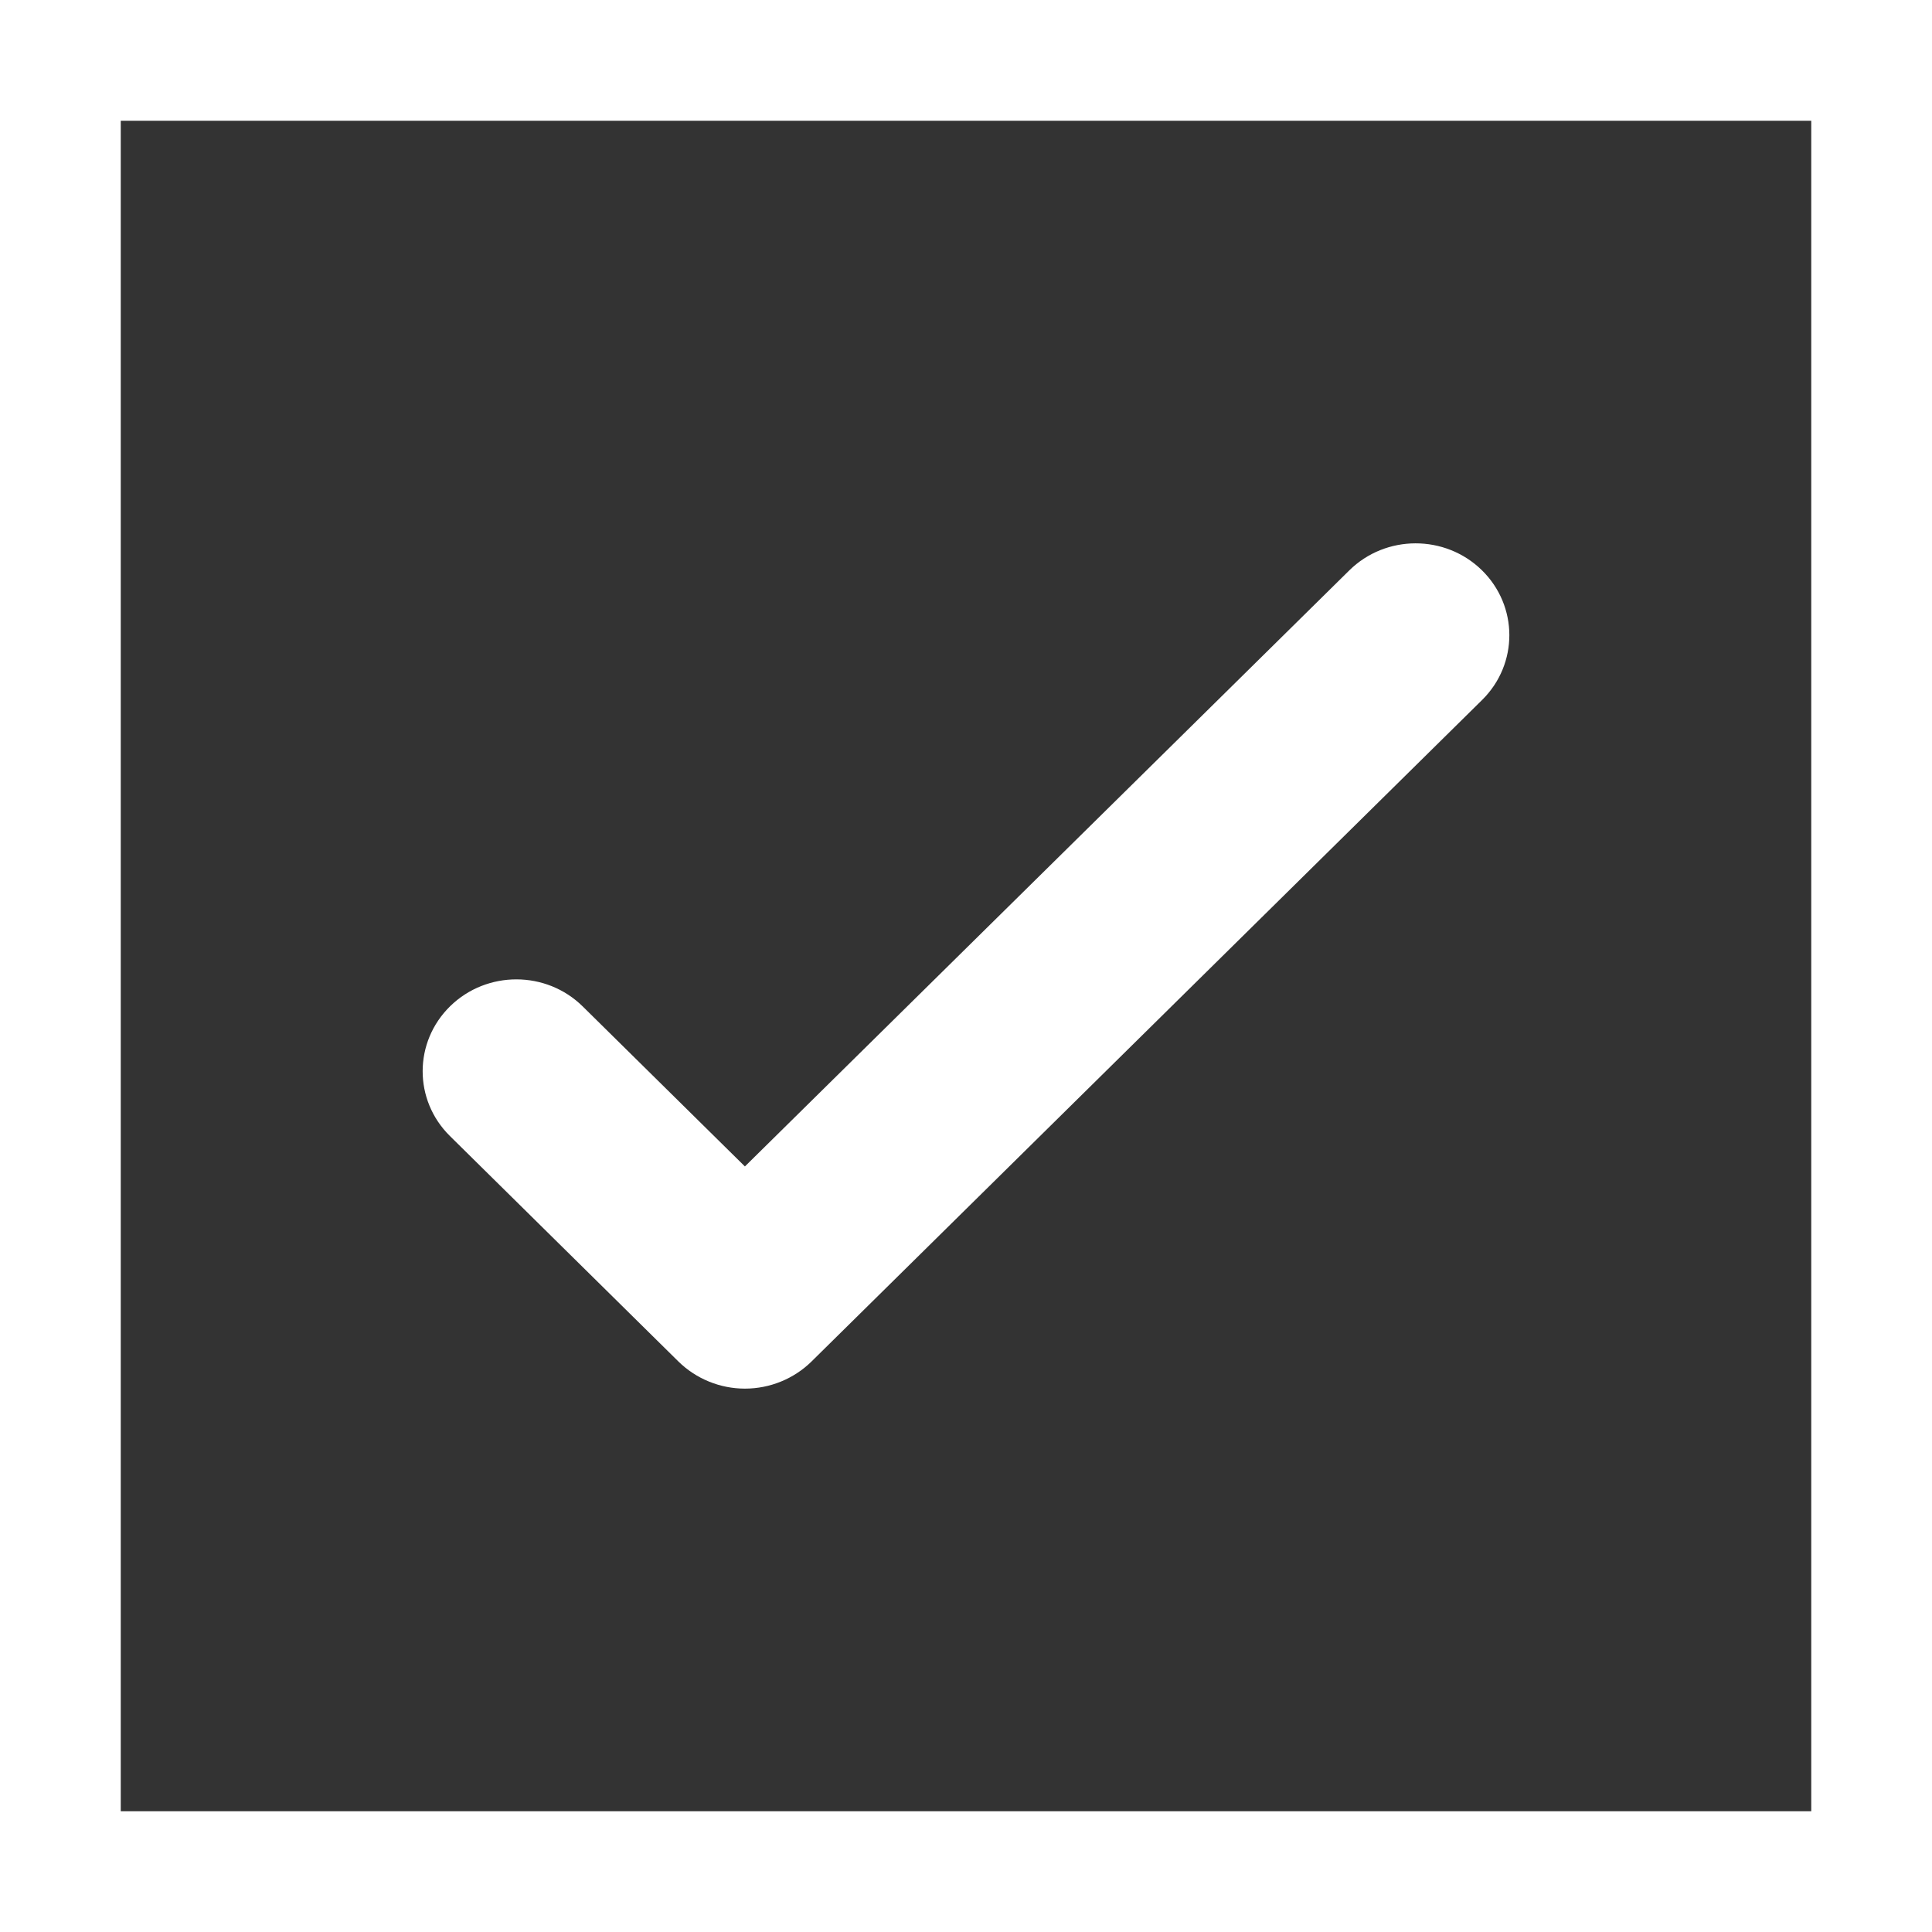 <svg width="16" height="16" viewBox="0 0 16 16" fill="none" xmlns="http://www.w3.org/2000/svg">
<rect x="0" y="0" width="16" height="16" fill="#333333" stroke="none"/>
<rect x="0.5" y="0.5" width="15" height="15" stroke="white"/>
<path fill-rule="evenodd" clip-rule="evenodd" d="M12.271 4.721C12.575 5.018 12.576 5.499 12.274 5.797L6.72 11.276C6.574 11.419 6.376 11.5 6.169 11.5C5.963 11.5 5.765 11.419 5.619 11.276L3.726 9.408C3.424 9.11 3.425 8.629 3.729 8.332C4.033 8.036 4.524 8.037 4.826 8.335L6.169 9.66L11.174 4.724C11.476 4.426 11.967 4.425 12.271 4.721Z" fill="white"/>
</svg>
